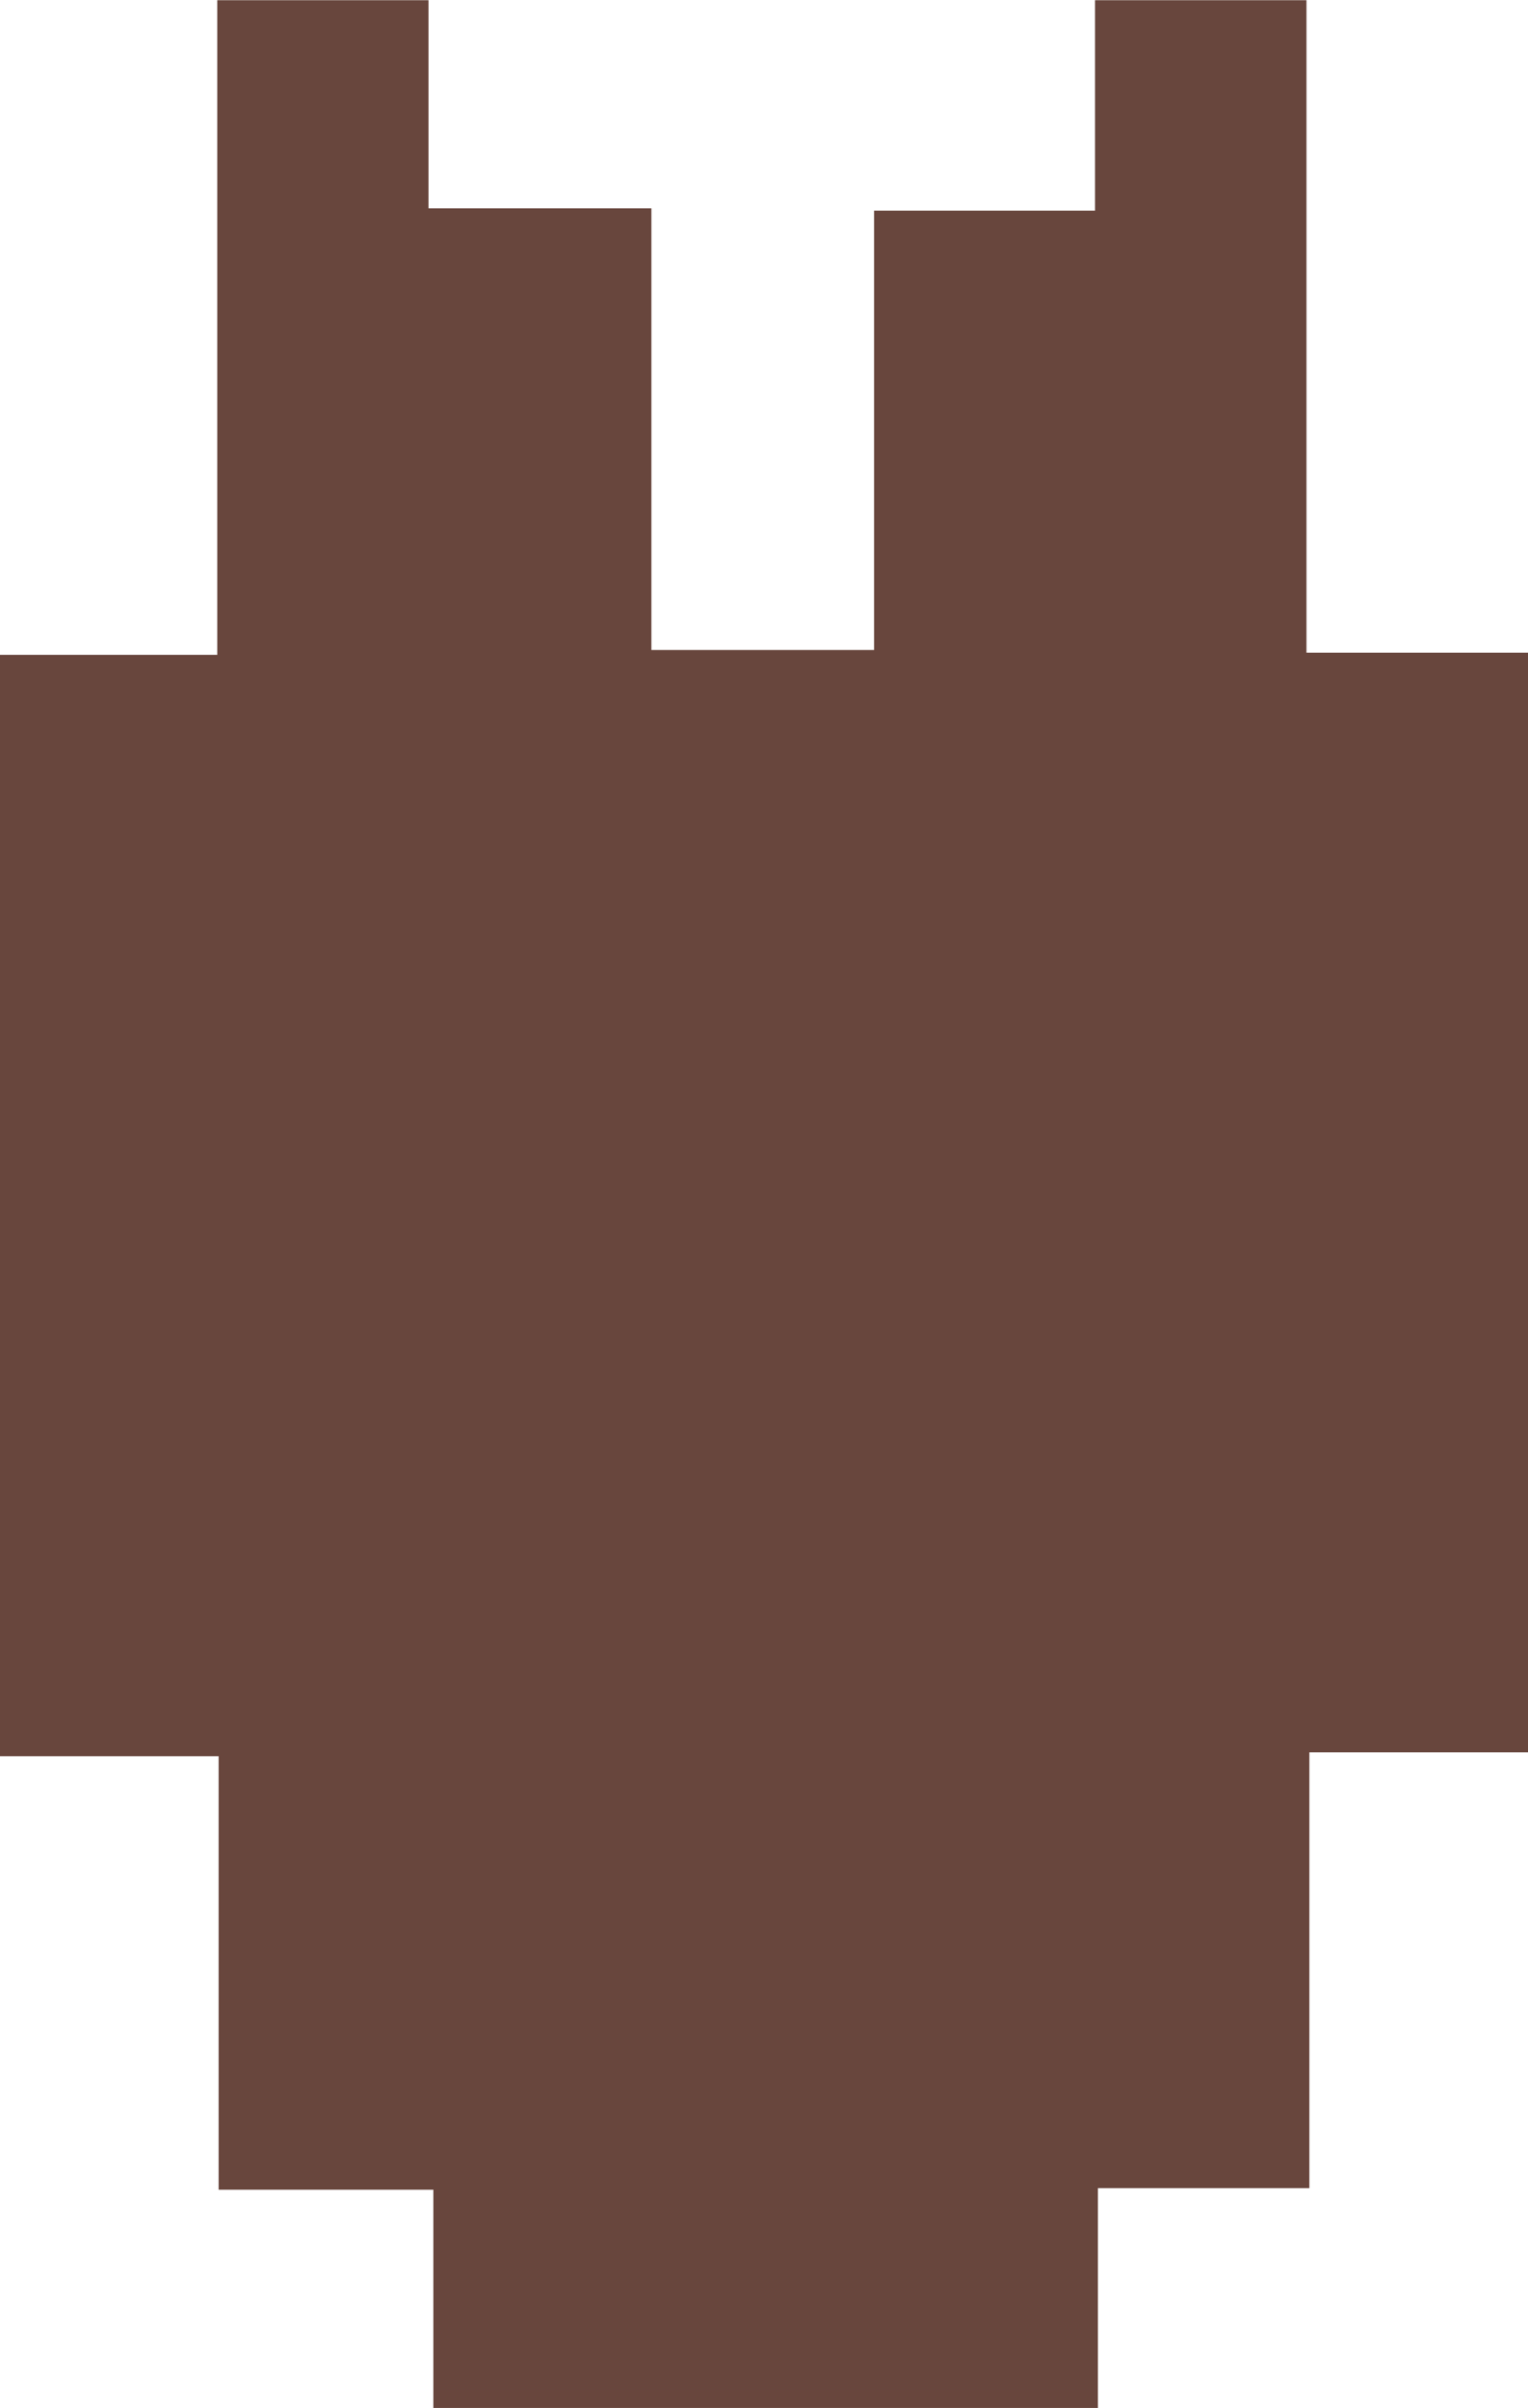 <svg id="Layer_1" data-name="Layer 1" xmlns="http://www.w3.org/2000/svg" viewBox="0 0 78.91 124.36"><path d="M61.46,112.08V89.69H50.17V32.81H61.39V-1H72.3V9.75H83.81V32.56h11.5V9.87h11.41V-1h10.92V32.7h11.44V89.49H117.79V112H106.87v11.38H72.55V112.08Z" transform="translate(-50.17 1.01)" fill="#68463d"/></svg>